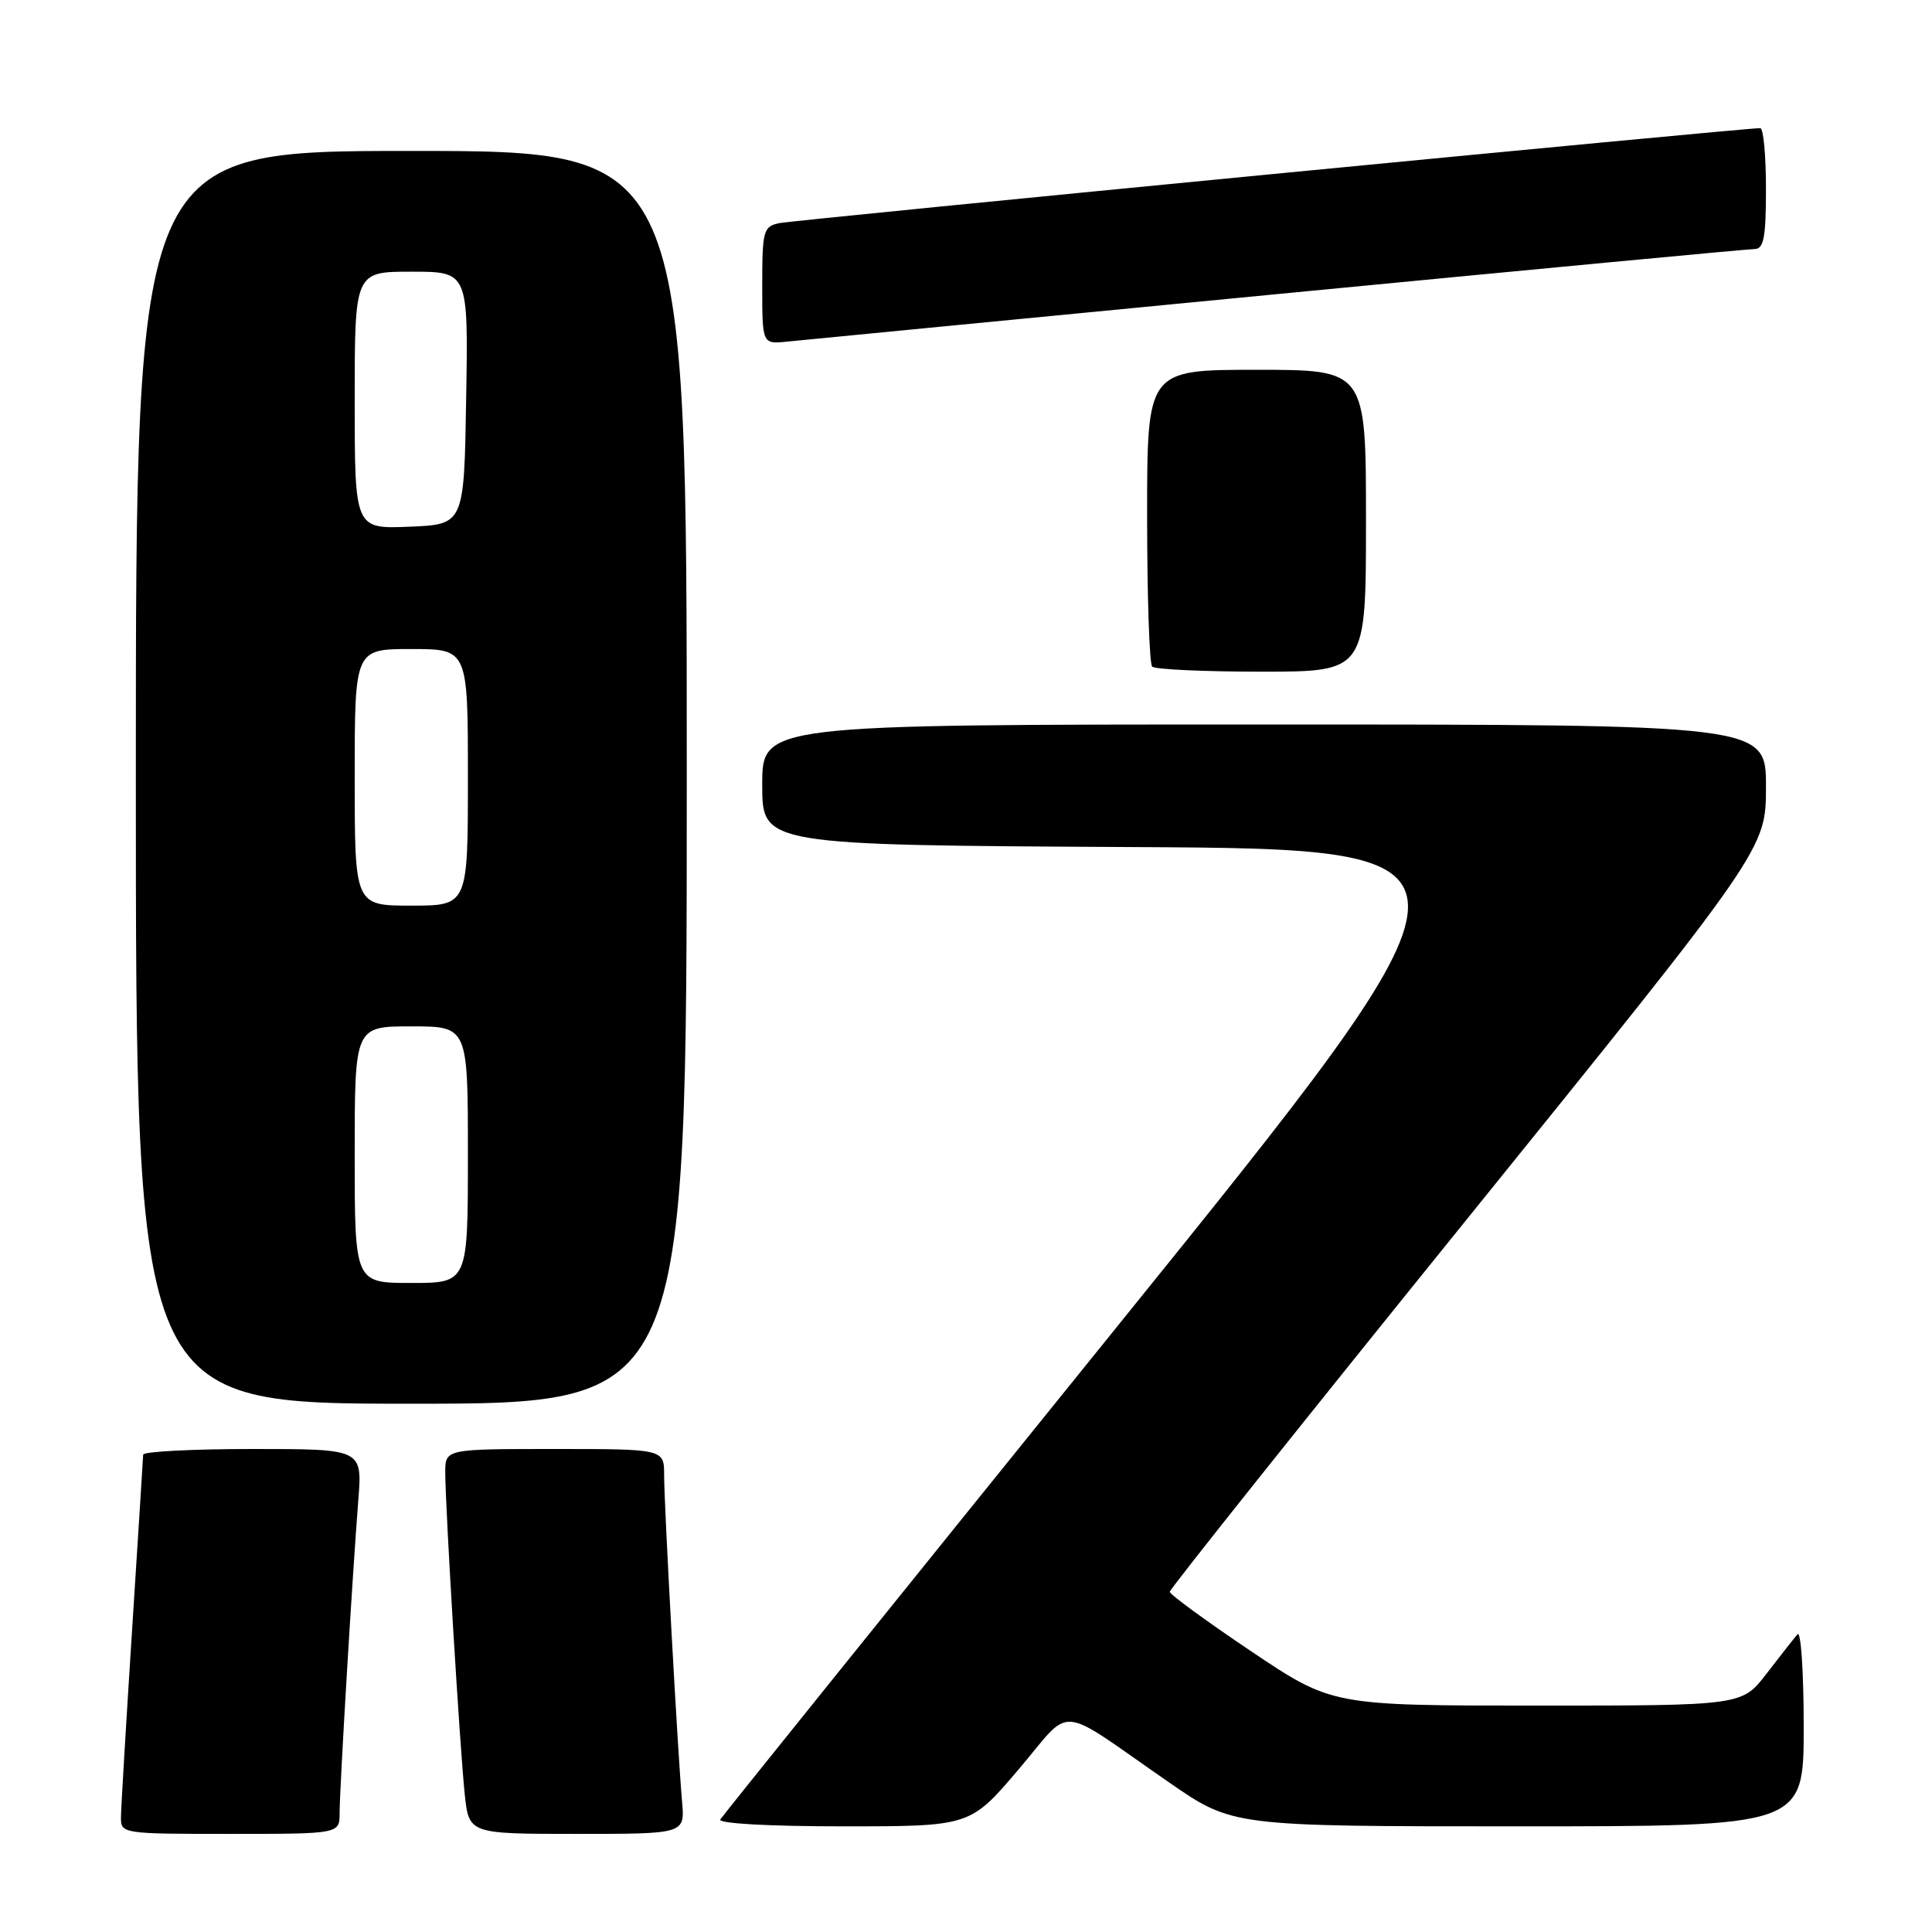 <?xml version="1.0" encoding="UTF-8" standalone="no"?>
<!DOCTYPE svg PUBLIC "-//W3C//DTD SVG 1.1//EN" "http://www.w3.org/Graphics/SVG/1.1/DTD/svg11.dtd" >
<svg xmlns="http://www.w3.org/2000/svg" xmlns:xlink="http://www.w3.org/1999/xlink" version="1.1" viewBox="0 0 256 256">
 <g >
 <path fill="currentColor"
d=" M 45.00 240.23 C 45.00 237.01 46.70 208.62 47.48 198.75 C 48.01 192.00 48.01 192.00 33.51 192.00 C 25.53 192.00 18.99 192.34 18.97 192.75 C 18.96 193.16 18.29 203.62 17.50 216.00 C 16.71 228.38 16.04 239.51 16.03 240.75 C 16.00 242.98 16.12 243.00 30.50 243.00 C 45.00 243.00 45.00 243.00 45.00 240.23 Z  M 90.38 238.75 C 89.81 232.39 88.00 199.45 88.00 195.47 C 88.00 192.00 88.00 192.00 73.50 192.00 C 59.00 192.00 59.00 192.00 59.00 195.10 C 59.00 199.69 60.94 231.68 61.58 237.75 C 62.14 243.00 62.14 243.00 76.45 243.00 C 90.75 243.00 90.75 243.00 90.38 238.75 Z  M 134.94 234.49 C 142.29 225.86 139.69 225.65 154.91 236.18 C 163.32 242.00 163.32 242.00 201.16 242.00 C 239.00 242.00 239.00 242.00 239.00 228.80 C 239.00 221.54 238.63 216.03 238.18 216.55 C 237.73 217.07 235.89 219.41 234.09 221.75 C 230.83 226.00 230.83 226.00 203.67 226.00 C 176.50 226.00 176.50 226.00 165.75 218.78 C 159.84 214.81 155.00 211.27 155.00 210.92 C 155.00 210.56 172.77 188.27 194.50 161.39 C 234.00 112.50 234.00 112.50 234.00 104.25 C 234.00 96.00 234.00 96.00 167.50 96.00 C 101.00 96.00 101.00 96.00 101.00 103.99 C 101.00 111.98 101.00 111.98 150.07 112.24 C 199.14 112.50 199.14 112.50 147.57 176.34 C 119.21 211.45 95.75 240.59 95.44 241.09 C 95.11 241.62 101.84 242.00 111.72 242.00 C 128.55 242.00 128.55 242.00 134.94 234.49 Z  M 91.00 103.00 C 91.00 20.00 91.00 20.00 54.50 20.00 C 18.00 20.00 18.00 20.00 18.00 103.00 C 18.00 186.00 18.00 186.00 54.50 186.00 C 91.00 186.00 91.00 186.00 91.00 103.00 Z  M 181.00 69.00 C 181.00 49.00 181.00 49.00 166.50 49.00 C 152.00 49.00 152.00 49.00 152.00 68.33 C 152.00 78.97 152.30 87.97 152.67 88.33 C 153.03 88.70 159.56 89.00 167.17 89.00 C 181.00 89.00 181.00 89.00 181.00 69.00 Z  M 169.23 38.97 C 203.19 35.69 231.65 33.00 232.48 33.00 C 233.71 33.00 234.00 31.48 234.00 25.00 C 234.00 20.60 233.66 16.99 233.25 16.98 C 231.39 16.93 105.25 29.14 103.25 29.57 C 101.15 30.01 101.00 30.56 101.00 37.82 C 101.00 45.60 101.00 45.60 104.25 45.27 C 106.04 45.09 135.28 42.25 169.23 38.97 Z  M 47.00 153.00 C 47.00 136.00 47.00 136.00 54.50 136.00 C 62.00 136.00 62.00 136.00 62.00 153.00 C 62.00 170.00 62.00 170.00 54.50 170.00 C 47.00 170.00 47.00 170.00 47.00 153.00 Z  M 47.00 103.00 C 47.00 86.00 47.00 86.00 54.50 86.00 C 62.00 86.00 62.00 86.00 62.00 103.00 C 62.00 120.00 62.00 120.00 54.50 120.00 C 47.00 120.00 47.00 120.00 47.00 103.00 Z  M 47.00 53.04 C 47.00 36.00 47.00 36.00 54.52 36.00 C 62.05 36.00 62.05 36.00 61.77 52.75 C 61.50 69.50 61.50 69.50 54.25 69.79 C 47.00 70.09 47.00 70.09 47.00 53.04 Z "/>
</g>
</svg>